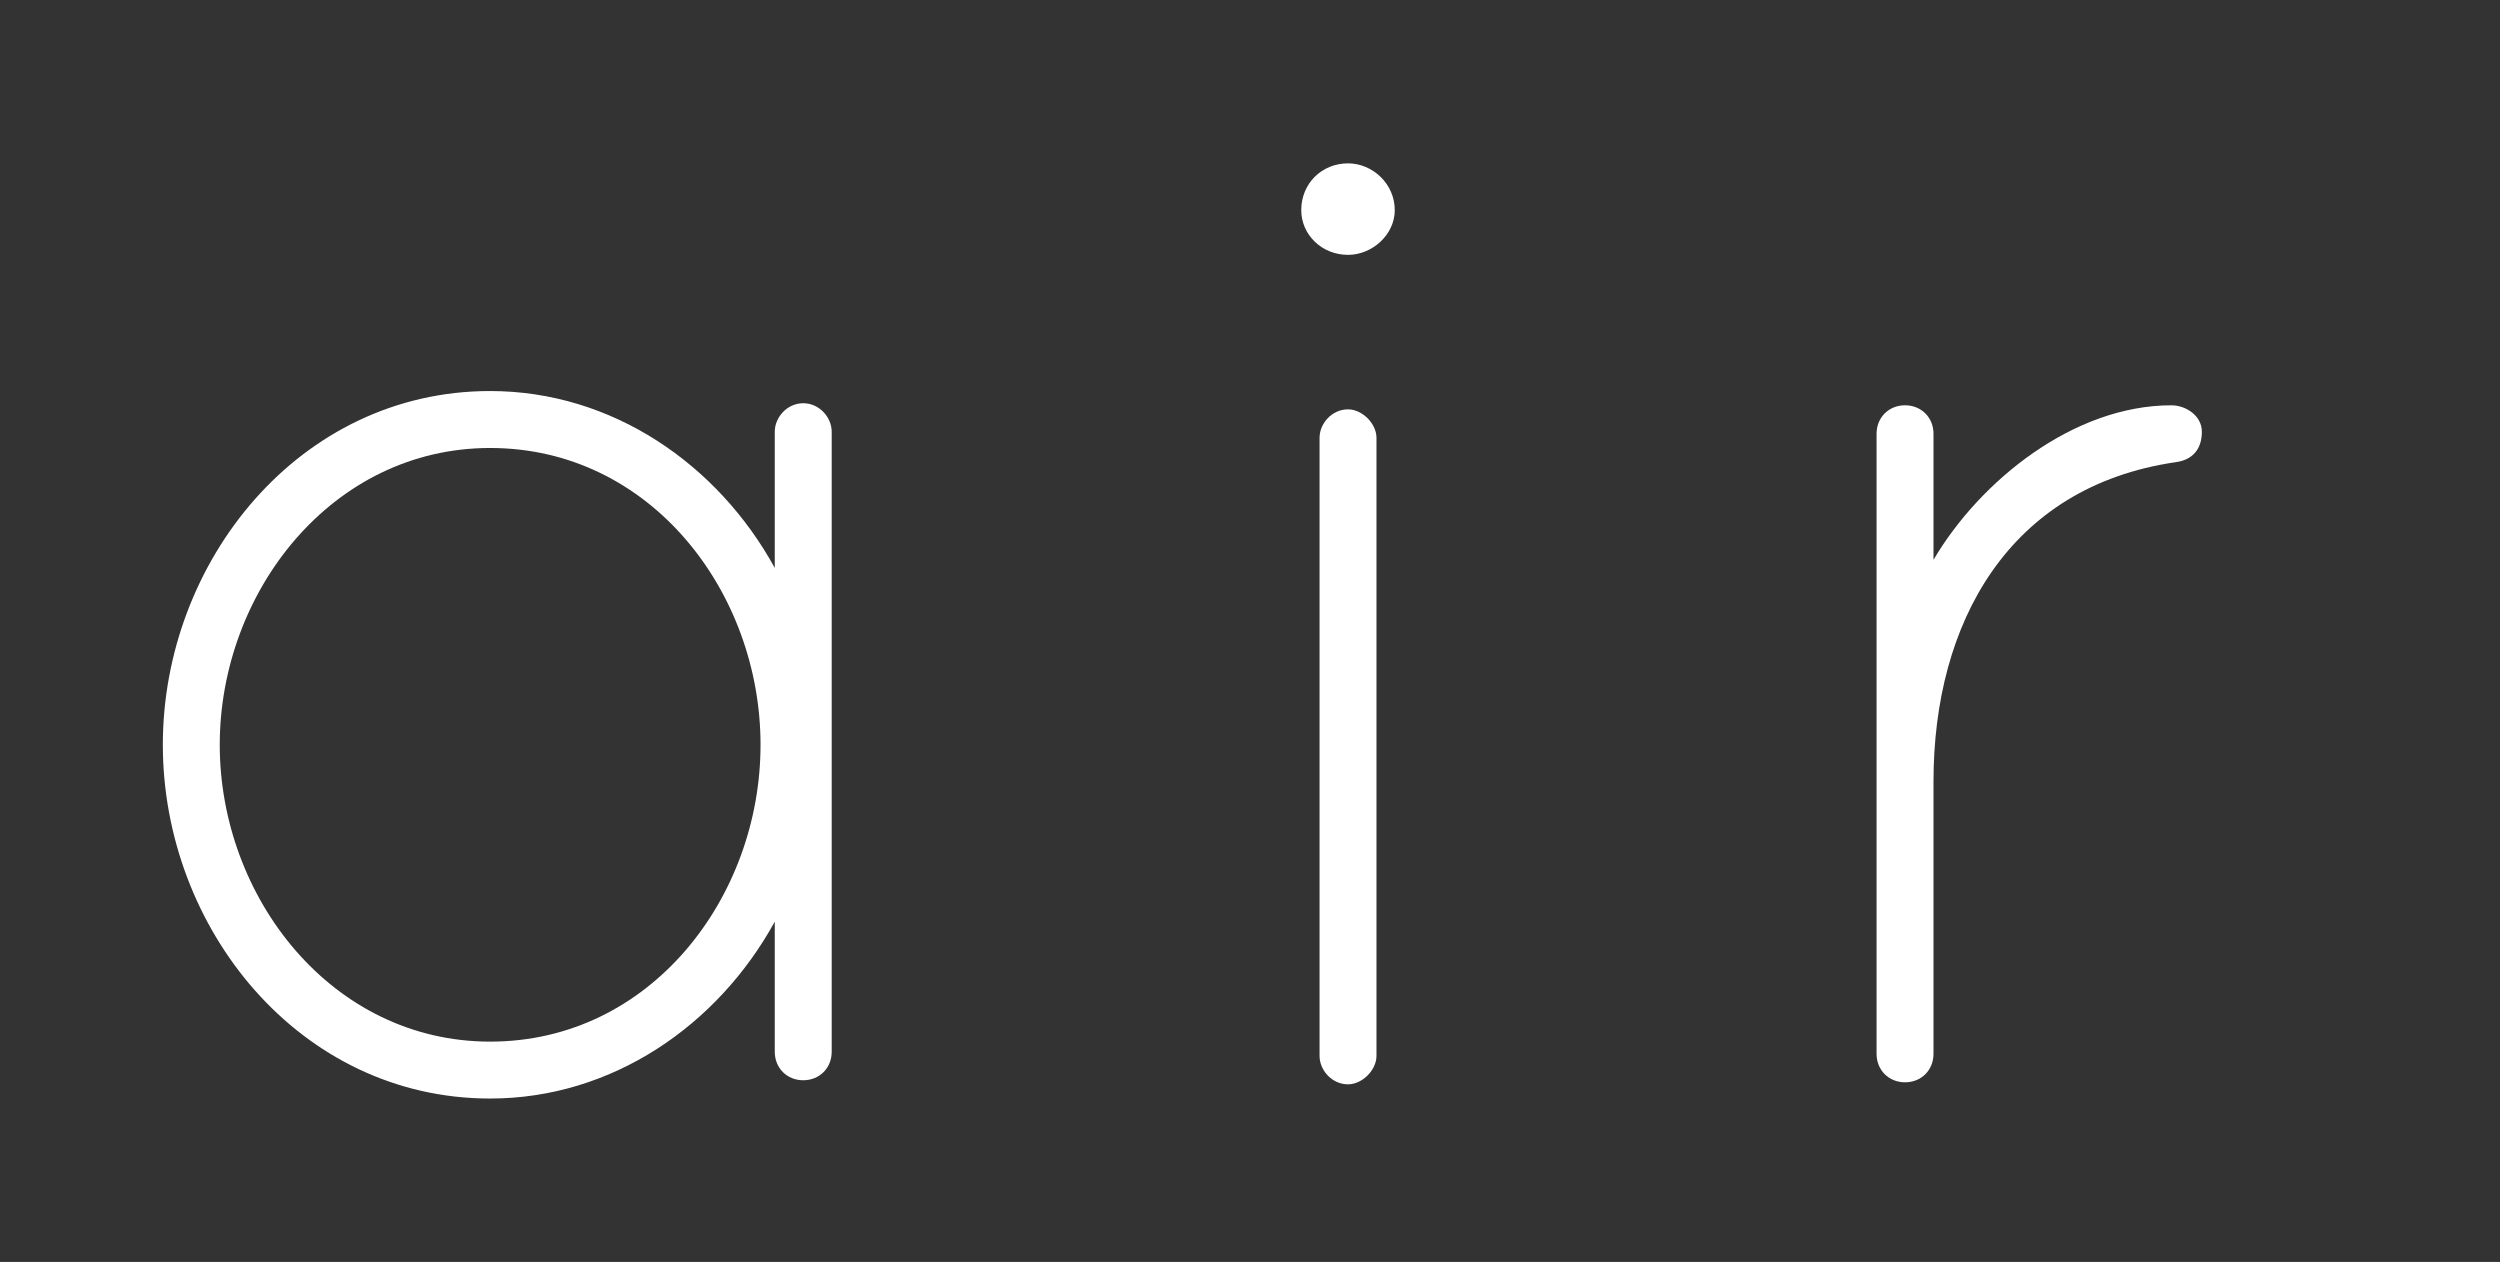 <?xml version="1.0" encoding="utf-8"?>
<!-- Generator: Adobe Illustrator 16.0.4, SVG Export Plug-In . SVG Version: 6.00 Build 0)  -->
<!DOCTYPE svg PUBLIC "-//W3C//DTD SVG 1.1//EN" "http://www.w3.org/Graphics/SVG/1.1/DTD/svg11.dtd">
<svg version="1.1" id="Layer_1" xmlns="http://www.w3.org/2000/svg" xmlns:xlink="http://www.w3.org/1999/xlink" x="0px" y="0px"
	 width="140px" height="70.667px" viewBox="0 0 140 70.667" enable-background="new 0 0 140 70.667" xml:space="preserve">
<rect x="0" y="0" width="140" height="70.667" fill="#333333" stroke="none"/>
<g>
	<path fill="#FFFFFF" d="M46.575,24.176V58.9c0,0.911-0.683,1.594-1.594,1.594c-0.91,0-1.594-0.683-1.594-1.594v-7.287
		c-3.188,5.807-9.107,9.905-15.939,9.905c-10.701,0-18.329-9.563-18.329-19.81c0-10.246,7.628-19.81,18.329-19.81
		c6.832,0,12.752,4.099,15.939,9.905v-7.628c0-0.797,0.684-1.594,1.594-1.594C45.892,22.582,46.575,23.379,46.575,24.176z
		 M42.59,41.709c0-8.539-6.148-16.622-15.143-16.622c-8.879,0-15.141,8.083-15.141,16.622s6.262,16.622,15.141,16.622
		C36.442,58.331,42.59,50.248,42.59,41.709z"/>
	<path fill="#FFFFFF" d="M75.489,22.924c-0.91,0-1.594,0.797-1.594,1.594v34.61c0,0.797,0.684,1.594,1.594,1.594
		c0.797,0,1.594-0.797,1.594-1.594v-34.61C77.083,23.721,76.286,22.924,75.489,22.924z"/>
	<path fill="#FFFFFF" d="M75.489,9.148c-1.48,0-2.619,1.139-2.619,2.619c0,1.366,1.139,2.505,2.619,2.505
		c1.365,0,2.618-1.139,2.618-2.505C78.107,10.287,76.854,9.148,75.489,9.148z"/>
	<path fill="#FFFFFF" d="M123.304,24.176c0,1.025-0.569,1.594-1.479,1.708c-9.336,1.366-13.549,8.994-13.549,17.875v15.256
		c0,0.911-0.683,1.594-1.594,1.594c-0.91,0-1.594-0.683-1.594-1.594V24.29c0-0.911,0.684-1.594,1.594-1.594
		c0.911,0,1.594,0.683,1.594,1.594v7.059c2.619-4.44,7.855-8.652,13.32-8.652C122.393,22.696,123.304,23.266,123.304,24.176z"/>
</g>
</svg>
